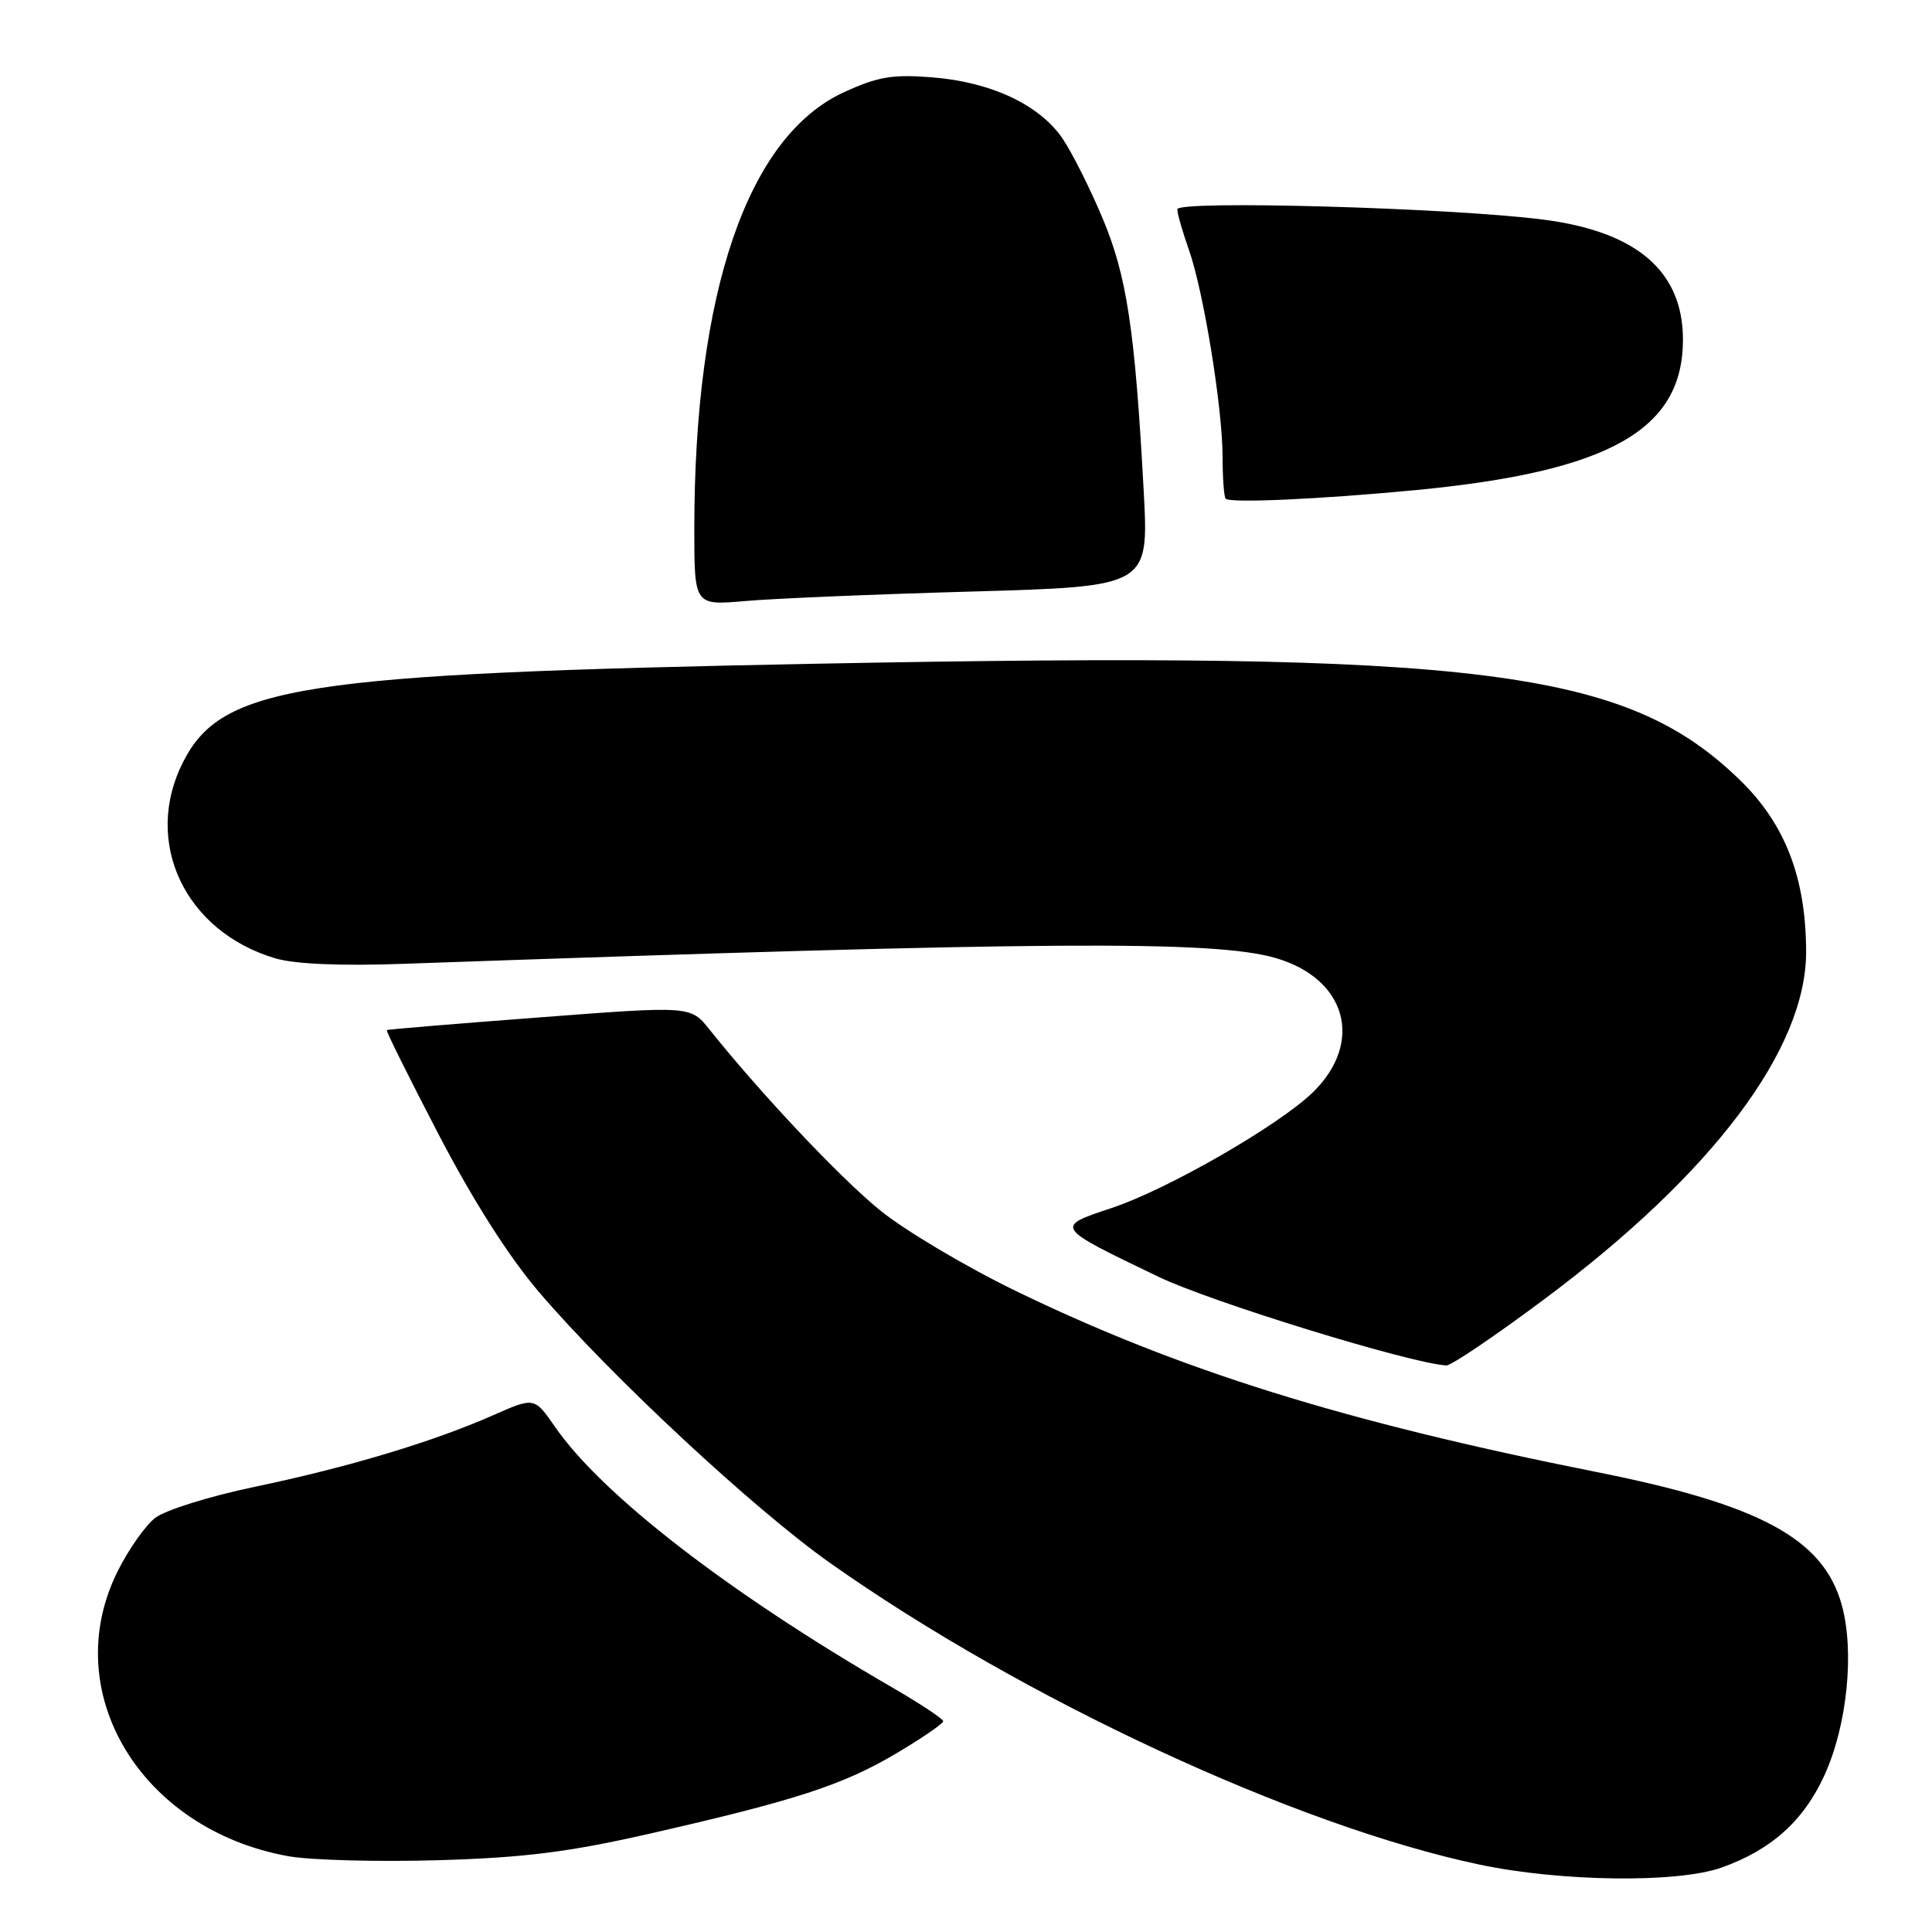 <?xml version="1.0" encoding="UTF-8" standalone="no"?>
<!DOCTYPE svg PUBLIC "-//W3C//DTD SVG 1.1//EN" "http://www.w3.org/Graphics/SVG/1.1/DTD/svg11.dtd" >
<svg xmlns="http://www.w3.org/2000/svg" xmlns:xlink="http://www.w3.org/1999/xlink" version="1.1" viewBox="0 0 256 256">
 <g >
 <path fill="currentColor"
d=" M 228.06 247.48 C 234.67 245.15 238.97 241.30 241.74 235.25 C 244.77 228.64 245.76 218.80 244.03 212.62 C 241.59 203.88 233.21 199.36 211.50 195.04 C 178.14 188.40 156.21 181.56 134.50 171.01 C 127.90 167.80 119.83 163.00 116.57 160.34 C 111.27 156.02 100.85 144.97 93.99 136.39 C 91.50 133.28 91.50 133.28 71.50 134.81 C 60.50 135.64 51.39 136.40 51.25 136.49 C 51.12 136.59 54.21 142.81 58.12 150.32 C 62.70 159.11 67.45 166.57 71.45 171.24 C 80.91 182.31 99.90 199.98 110.00 207.11 C 135.47 225.10 171.70 241.93 196.00 247.06 C 206.76 249.34 222.22 249.54 228.06 247.48 Z  M 86.00 242.99 C 105.37 238.58 111.69 236.53 118.75 232.34 C 122.19 230.30 124.99 228.38 124.98 228.07 C 124.97 227.75 121.93 225.75 118.23 223.60 C 96.59 211.07 79.80 198.10 73.56 189.09 C 70.81 185.11 70.81 185.11 65.31 187.54 C 57.39 191.04 46.08 194.44 33.71 197.02 C 27.73 198.27 21.86 200.11 20.55 201.14 C 19.24 202.17 17.01 205.34 15.59 208.20 C 7.64 224.14 18.60 242.43 38.22 245.96 C 41.12 246.48 50.02 246.72 58.00 246.49 C 69.49 246.15 75.30 245.42 86.00 242.99 Z  M 204.67 172.12 C 226.95 155.49 239.35 139.01 239.32 126.09 C 239.30 116.34 236.56 109.21 230.59 103.40 C 215.46 88.67 196.28 86.25 108.00 87.95 C 39.68 89.27 29.38 90.87 24.25 100.99 C 18.89 111.56 24.49 123.44 36.50 126.99 C 39.09 127.75 45.11 128.01 53.50 127.71 C 138.41 124.72 160.89 124.57 169.05 126.95 C 178.42 129.68 180.75 138.09 173.99 144.71 C 169.51 149.09 154.74 157.59 147.32 160.06 C 139.70 162.59 139.66 162.53 153.55 169.20 C 160.52 172.54 186.75 180.62 191.64 180.93 C 192.27 180.97 198.13 177.00 204.67 172.12 Z  M 128.86 78.38 C 152.22 77.71 152.22 77.71 151.55 65.11 C 150.39 43.71 149.32 36.58 146.09 28.90 C 144.44 24.97 142.06 20.23 140.80 18.37 C 137.77 13.90 131.36 10.88 123.55 10.25 C 118.27 9.83 116.35 10.15 111.85 12.21 C 99.07 18.06 92.00 38.67 92.00 70.08 C 92.00 80.23 92.00 80.23 98.75 79.64 C 102.46 79.31 116.01 78.74 128.86 78.38 Z  M 187.50 64.95 C 213.22 62.49 223.00 56.99 223.00 45.00 C 223.00 35.95 216.88 30.69 204.50 29.10 C 192.30 27.53 156.00 26.51 156.00 27.73 C 156.00 28.29 156.69 30.70 157.53 33.08 C 159.49 38.65 161.99 54.02 162.00 60.58 C 162.00 63.38 162.19 65.85 162.41 66.08 C 163.01 66.69 174.85 66.15 187.50 64.95 Z "/>
</g>
</svg>